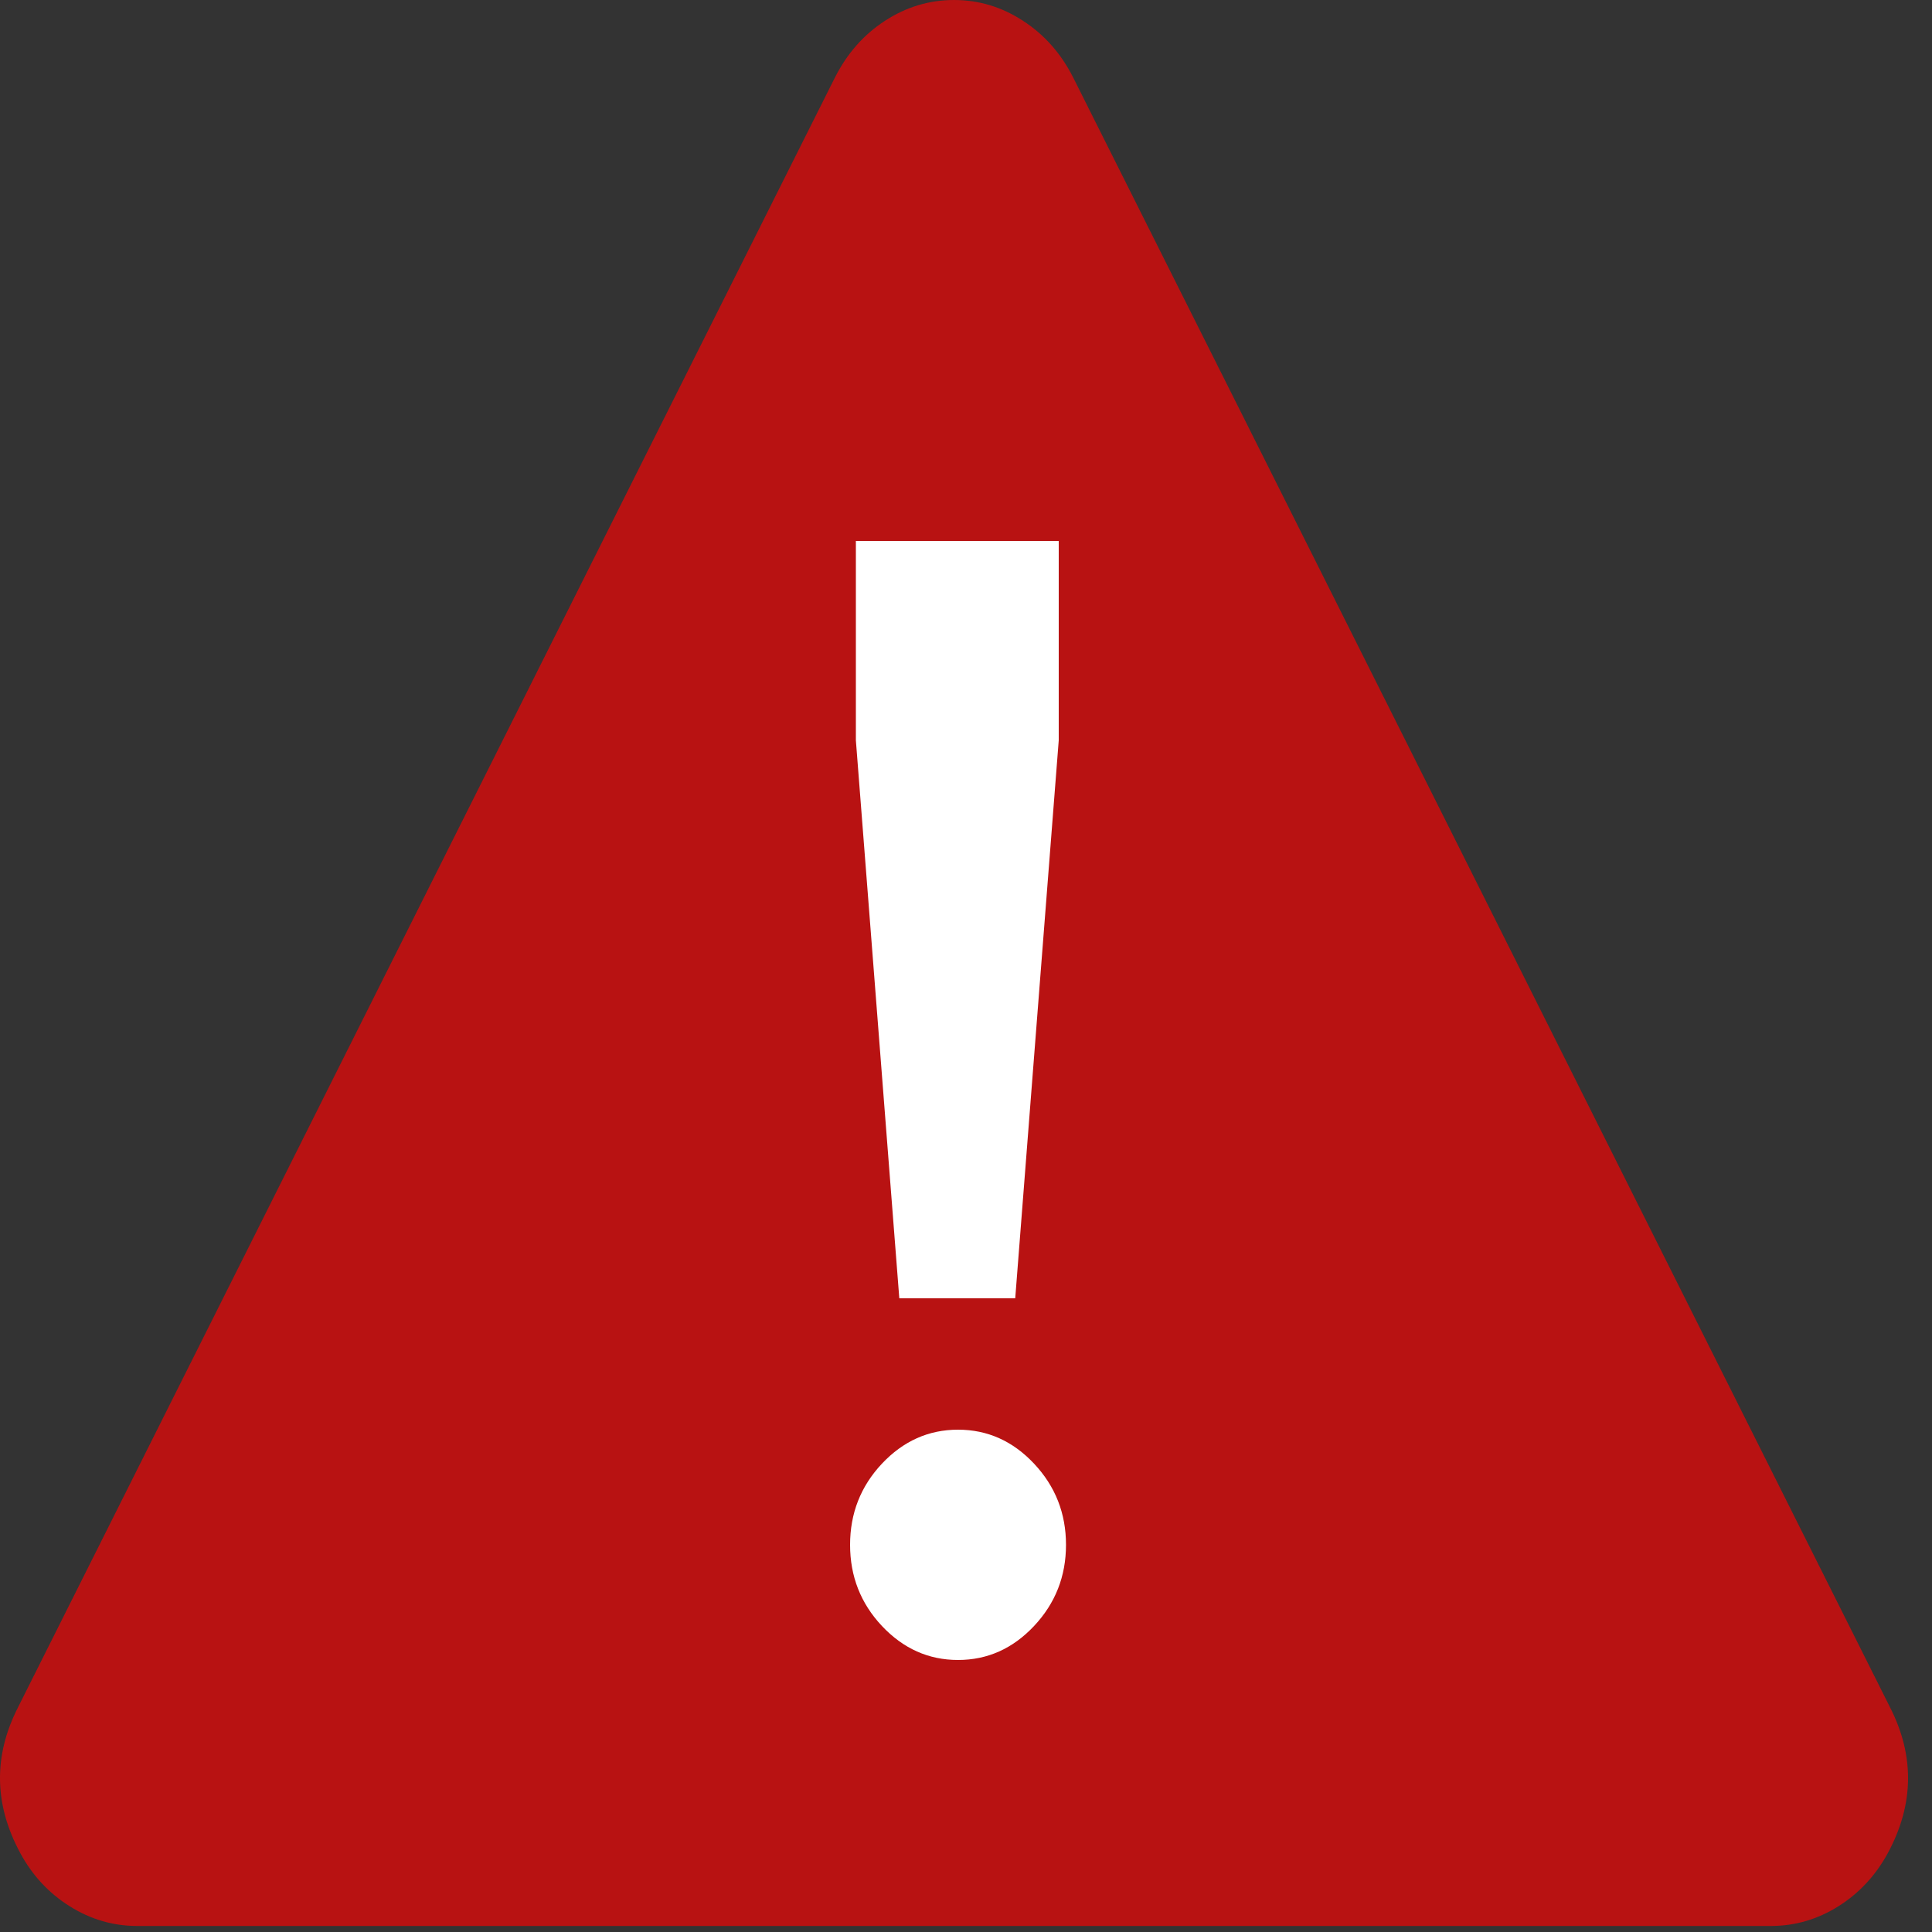<?xml version="1.0" encoding="UTF-8" standalone="no"?>
<svg width="25px" height="25px" viewBox="0 0 25 25" version="1.1" xmlns="http://www.w3.org/2000/svg" xmlns:xlink="http://www.w3.org/1999/xlink" xmlns:sketch="http://www.bohemiancoding.com/sketch/ns">
    <rect x="0" y="0" width="25" height="25" fill="#333333" stroke="none"/>
    <!-- Generator: Sketch 3.2.2 (9983) - http://www.bohemiancoding.com/sketch -->
    <title>icon_alert_25x25</title>
    <desc>Created with Sketch.</desc>
    <defs></defs>
    <g id="Page-1" stroke="none" stroke-width="1" fill="none" fill-rule="evenodd" sketch:type="MSPage">
        <g id="icon_alert_25x25" sketch:type="MSLayerGroup">
            <path d="M24.456,22.091 L13.887,1.003 C13.731,0.694 13.515,0.449 13.239,0.27 C12.964,0.09 12.666,0 12.345,0 C12.024,0 11.726,0.09 11.45,0.27 C11.175,0.449 10.96,0.694 10.804,1.003 L0.234,22.091 C-0.087,22.72 -0.078,23.349 0.262,23.978 C0.418,24.267 0.631,24.497 0.902,24.667 C1.173,24.837 1.464,24.922 1.776,24.922 L22.914,24.922 C23.227,24.922 23.518,24.837 23.789,24.667 C24.059,24.497 24.272,24.267 24.429,23.978 C24.768,23.349 24.777,22.72 24.456,22.091 L24.456,22.091 L24.456,22.091 Z" id="Shape" fill="#B81212" sketch:type="MSShapeGroup"></path>
            <path d="M11.075,7 L13.7,7 L13.7,9.58 L13.137,16.8 L11.637,16.8 L11.075,9.58 L11.075,7 L11.075,7 Z M11.412,21.04 C11.137,20.747 11,20.397 11,19.99 C11,19.583 11.137,19.233 11.412,18.94 C11.688,18.647 12.016,18.5 12.397,18.5 C12.778,18.5 13.106,18.647 13.381,18.94 C13.656,19.233 13.794,19.583 13.794,19.99 C13.794,20.397 13.656,20.747 13.381,21.04 C13.106,21.333 12.778,21.48 12.397,21.48 C12.016,21.48 11.688,21.333 11.412,21.04 L11.412,21.04 L11.412,21.04 Z" id="!" fill="#FFFFFF" sketch:type="MSShapeGroup"></path>
        </g>
    </g>
</svg>